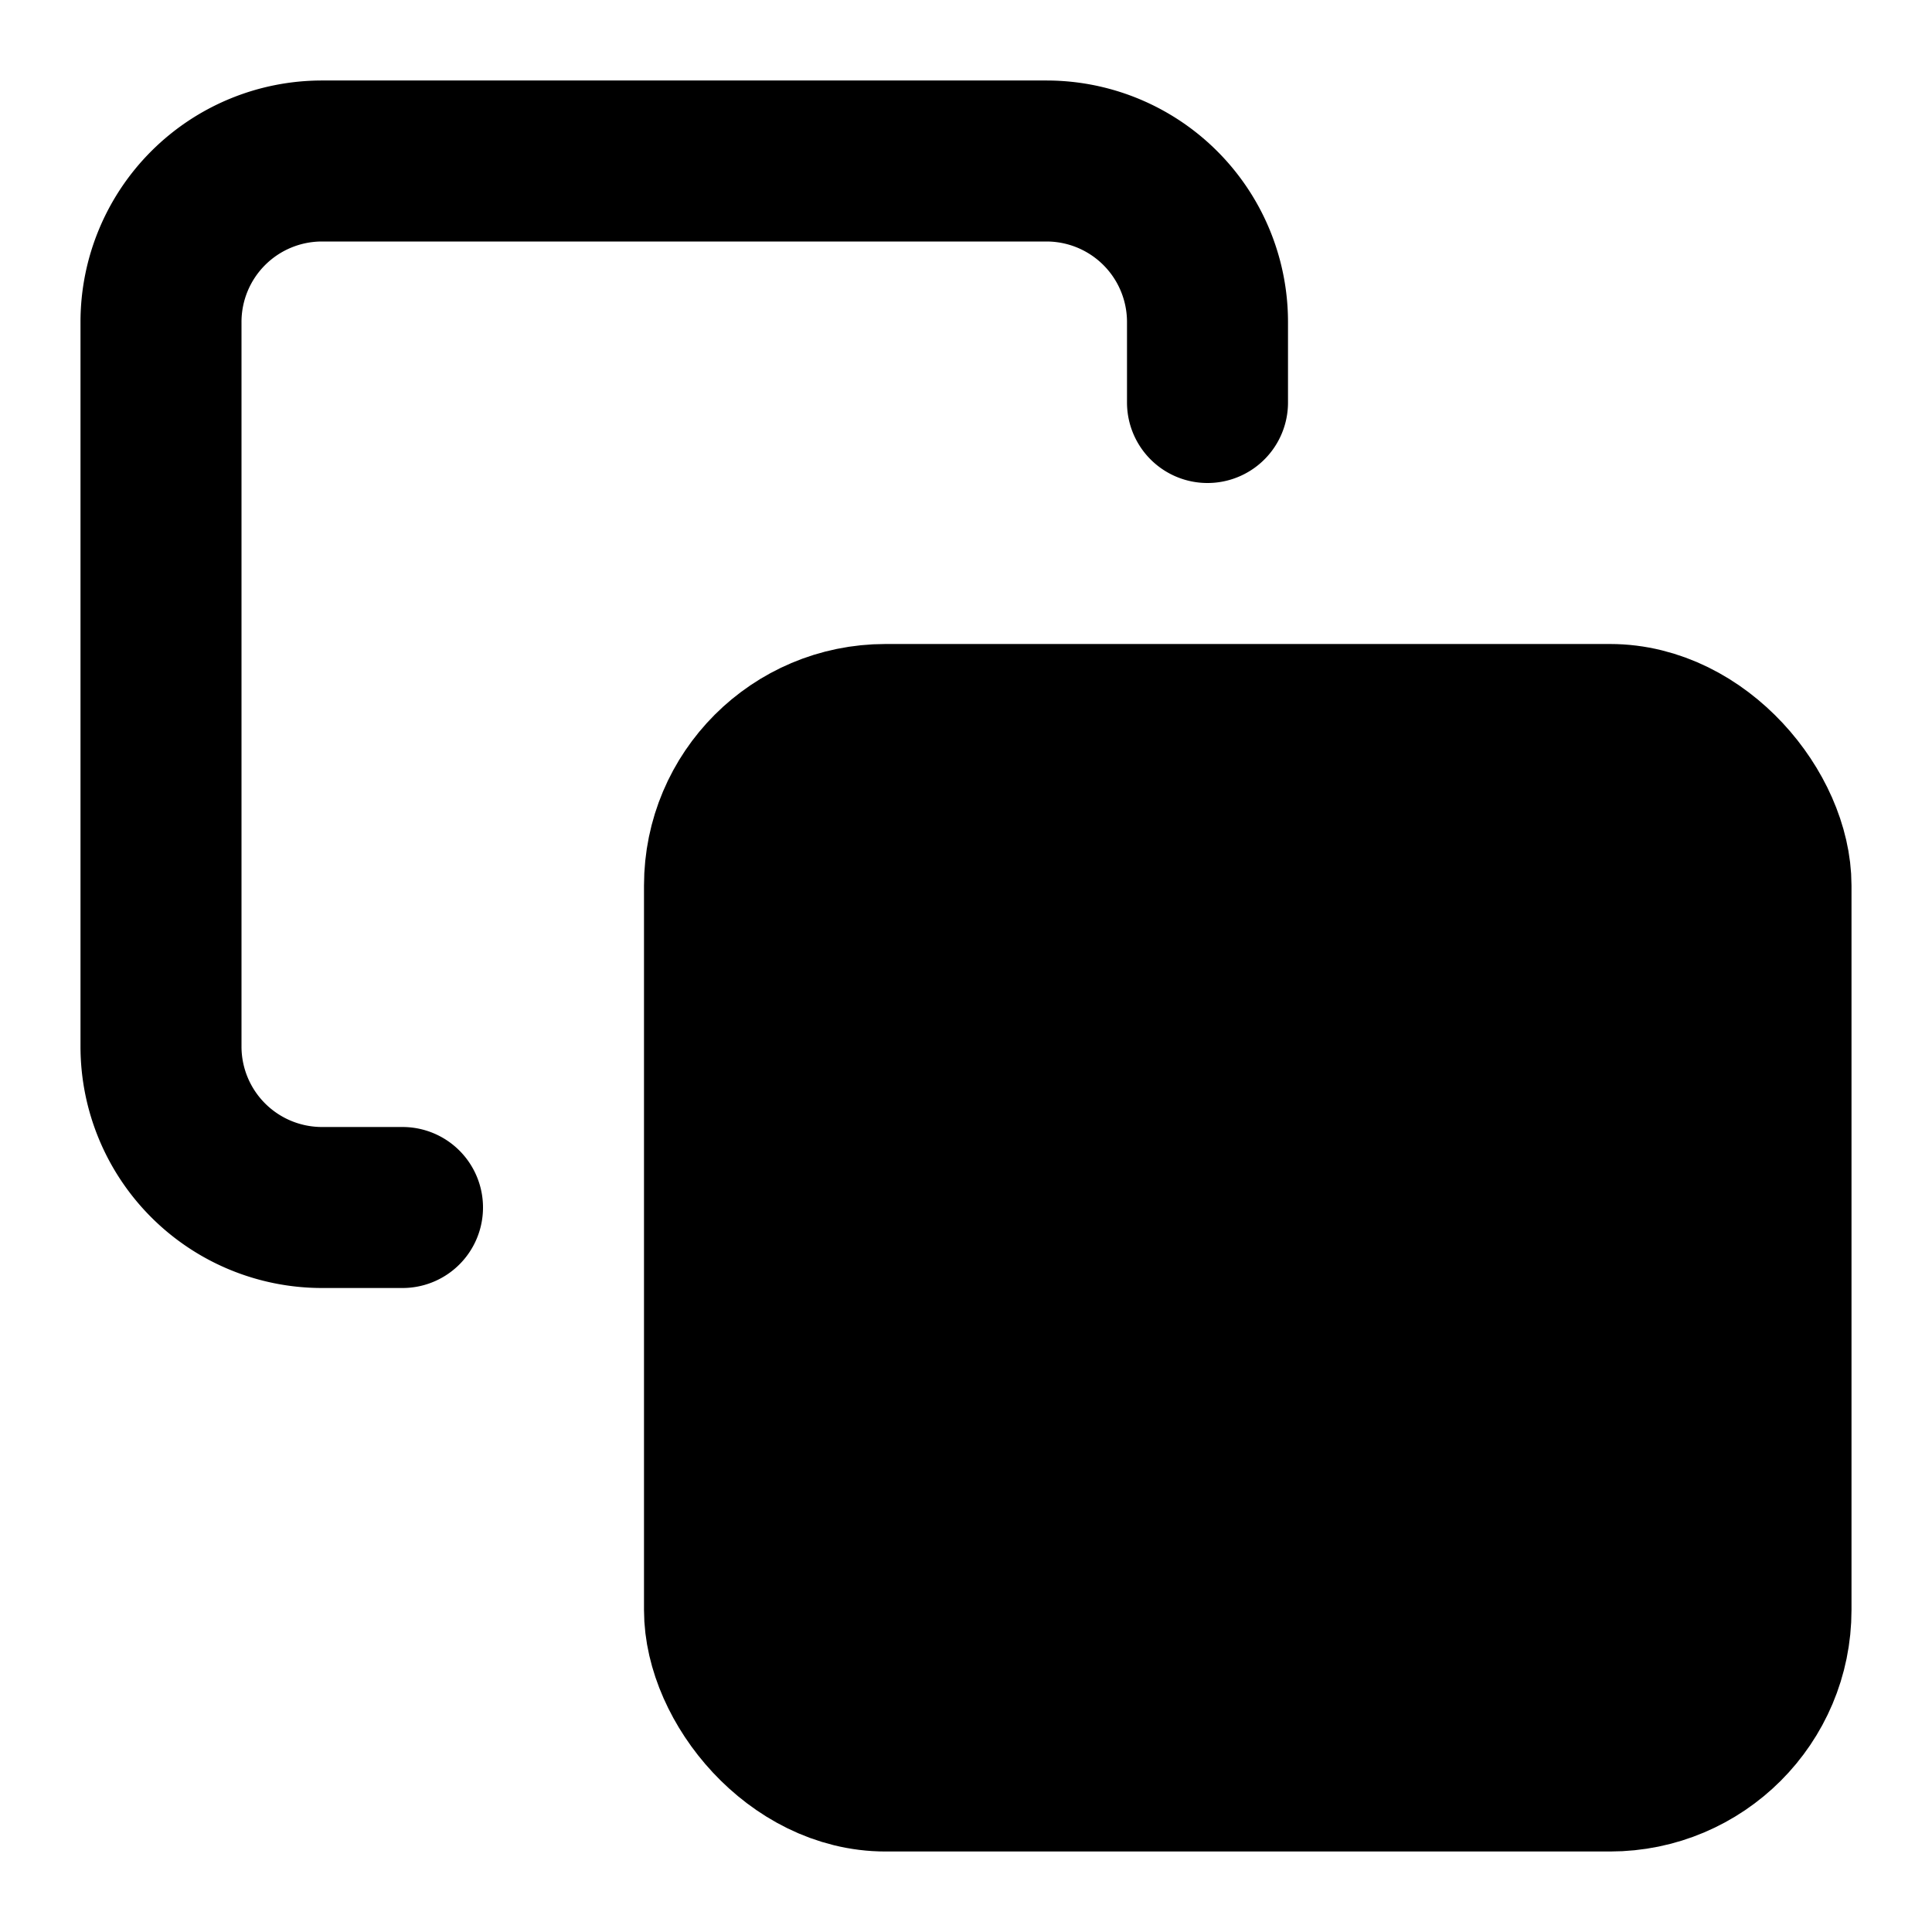 <svg xmlns="http://www.w3.org/2000/svg" viewBox="0 0 24 24" fill="none" stroke="currentColor" stroke-width="2" stroke-linecap="round" stroke-linejoin="round"><rect fill="currentColor" x="9" y="9" width="13" height="13" rx="2" ry="2" style="--tw-transform:translate3d(-1px, -1px, 0)"/><path d="M5 15H4a2 2 0 0 1-2-2V4a2 2 0 0 1 2-2h9a2 2 0 0 1 2 2v1" /></svg>